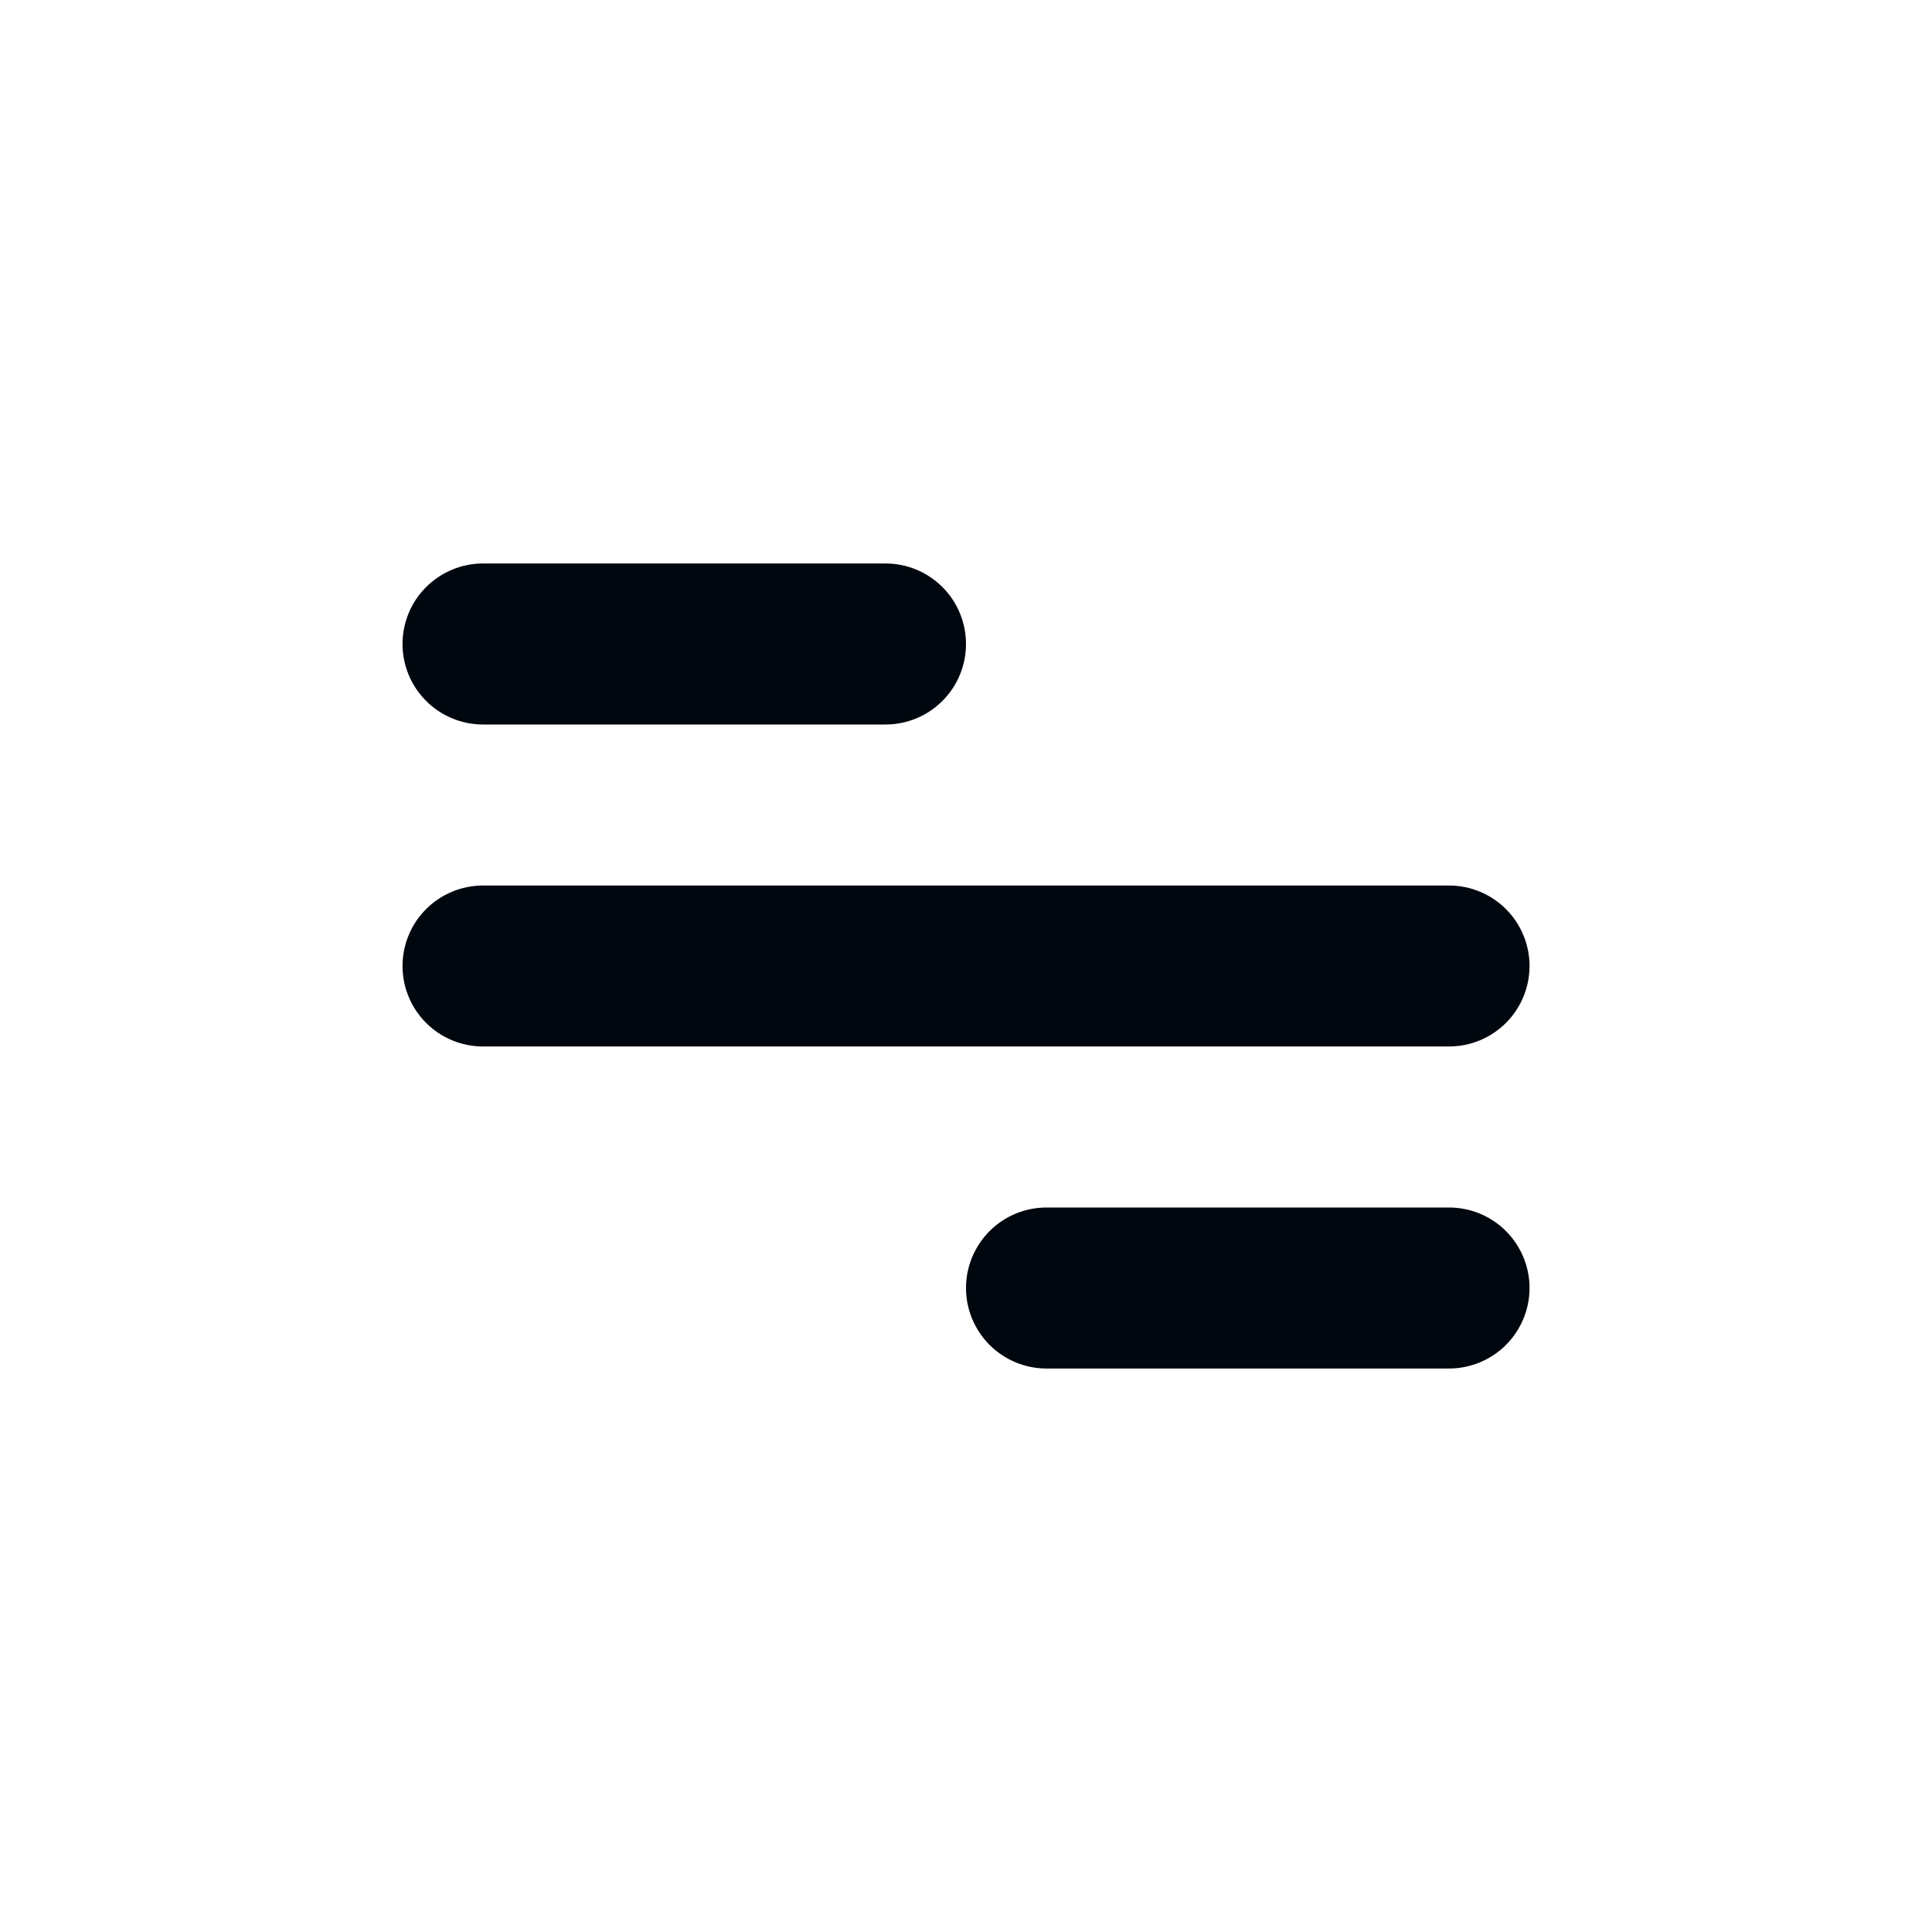 <svg width="29" height="29" viewBox="0 0 29 29" fill="none" xmlns="http://www.w3.org/2000/svg">
<path d="M7.25 8.458H13.292C13.613 8.458 13.92 8.586 14.146 8.812C14.373 9.039 14.5 9.346 14.5 9.667C14.5 9.987 14.373 10.294 14.146 10.521C13.92 10.748 13.613 10.875 13.292 10.875H7.25C6.93 10.875 6.623 10.748 6.396 10.521C6.169 10.294 6.042 9.987 6.042 9.667C6.042 9.346 6.169 9.039 6.396 8.812C6.623 8.586 6.93 8.458 7.25 8.458V8.458ZM15.709 18.125H21.75C22.071 18.125 22.378 18.252 22.605 18.479C22.831 18.706 22.959 19.013 22.959 19.333C22.959 19.654 22.831 19.961 22.605 20.188C22.378 20.414 22.071 20.542 21.75 20.542H15.709C15.388 20.542 15.081 20.414 14.854 20.188C14.628 19.961 14.5 19.654 14.5 19.333C14.5 19.013 14.628 18.706 14.854 18.479C15.081 18.252 15.388 18.125 15.709 18.125ZM7.25 13.292H21.75C22.071 13.292 22.378 13.419 22.605 13.646C22.831 13.872 22.959 14.18 22.959 14.5C22.959 14.82 22.831 15.128 22.605 15.354C22.378 15.581 22.071 15.708 21.75 15.708H7.25C6.93 15.708 6.623 15.581 6.396 15.354C6.169 15.128 6.042 14.82 6.042 14.5C6.042 14.18 6.169 13.872 6.396 13.646C6.623 13.419 6.93 13.292 7.25 13.292Z" fill="#00070F"/>
</svg>
